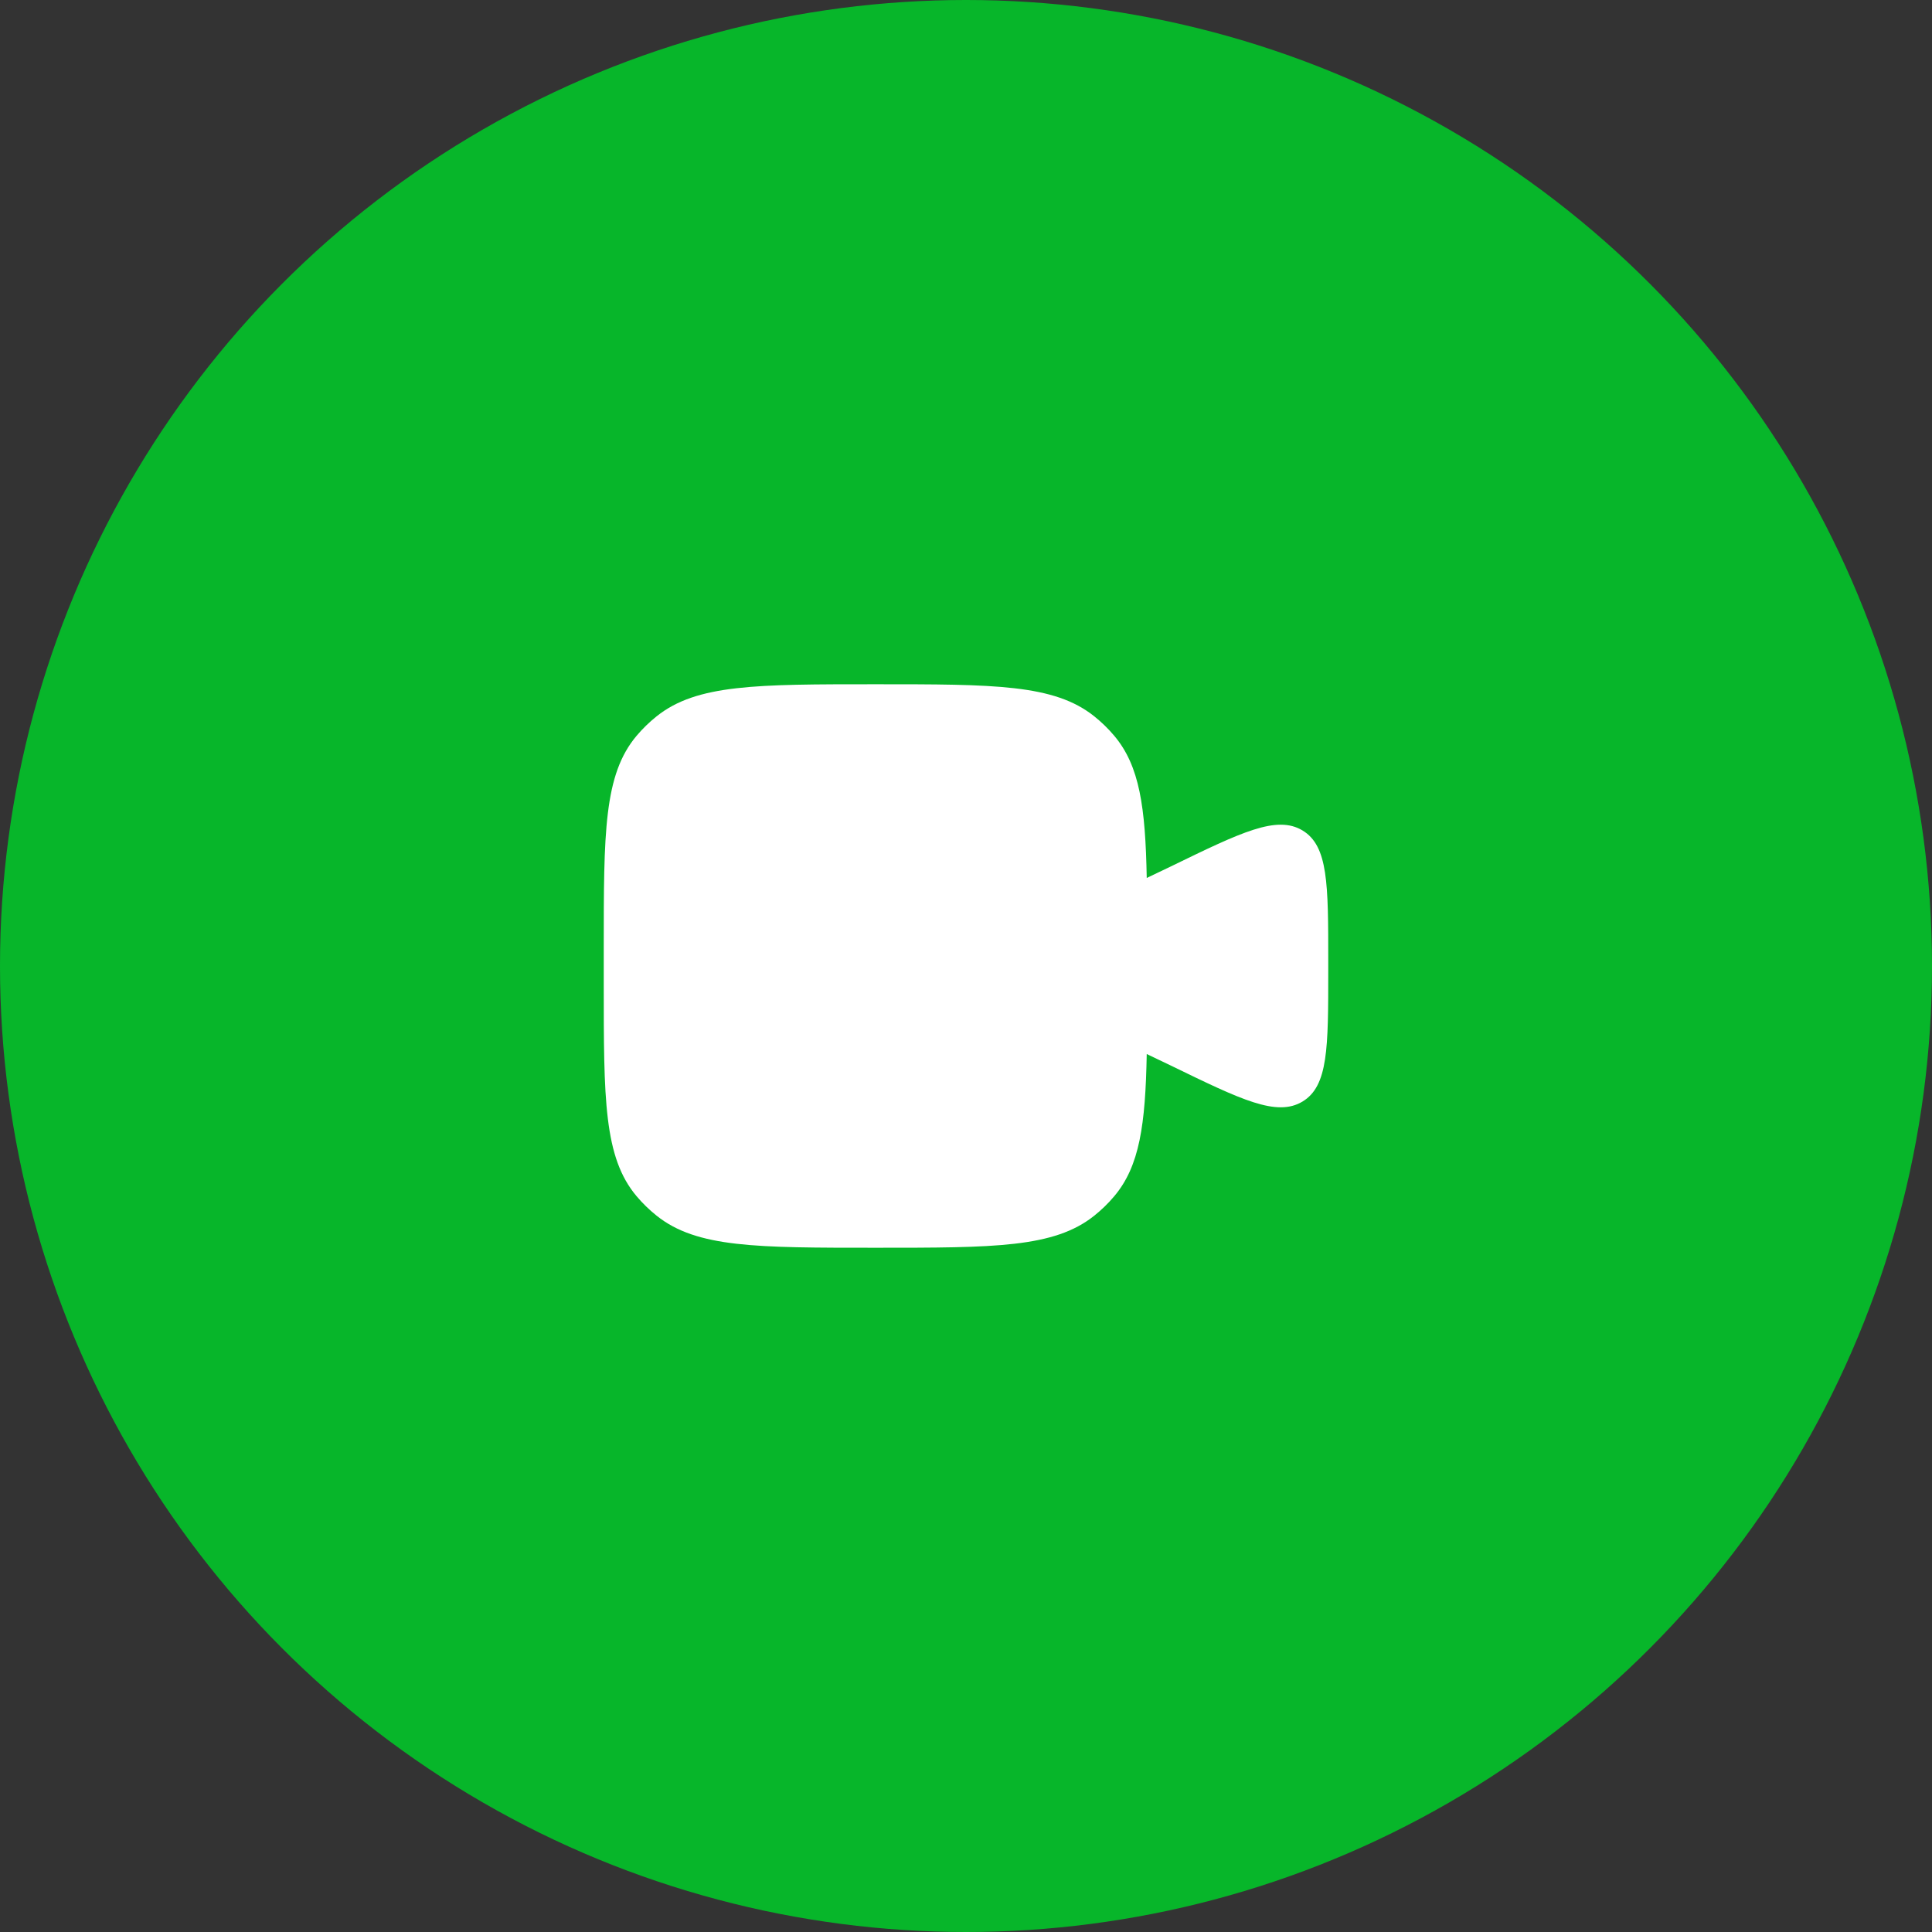 <svg width="60" height="60" viewBox="0 0 60 60" fill="none" xmlns="http://www.w3.org/2000/svg">
<rect x="0" y="0" width="60" height="60" fill="#333333" stroke="none"/>
<circle cx="30" cy="30" r="30" fill="#07B62A"/>
<path d="M18.75 29.453V30.547C18.75 34.143 18.75 35.94 19.771 37.151C19.958 37.372 20.167 37.575 20.395 37.757C21.64 38.75 23.489 38.75 27.188 38.75C30.886 38.75 32.735 38.75 33.98 37.757C34.208 37.575 34.417 37.372 34.603 37.151C35.393 36.215 35.572 34.929 35.613 32.734L36.366 33.094C38.555 34.159 39.649 34.691 40.45 34.21C41.25 33.729 41.25 32.539 41.25 30.16V29.84C41.25 27.461 41.25 26.271 40.45 25.79C39.649 25.309 38.555 25.841 36.366 26.906L35.613 27.266C35.572 25.07 35.393 23.785 34.603 22.849C34.417 22.628 34.208 22.425 33.98 22.243C32.735 21.25 30.886 21.25 27.188 21.25C23.489 21.25 21.64 21.25 20.395 22.243C20.167 22.425 19.958 22.628 19.771 22.849C18.75 24.06 18.75 25.857 18.75 29.453Z" fill="white"/>
</svg>
